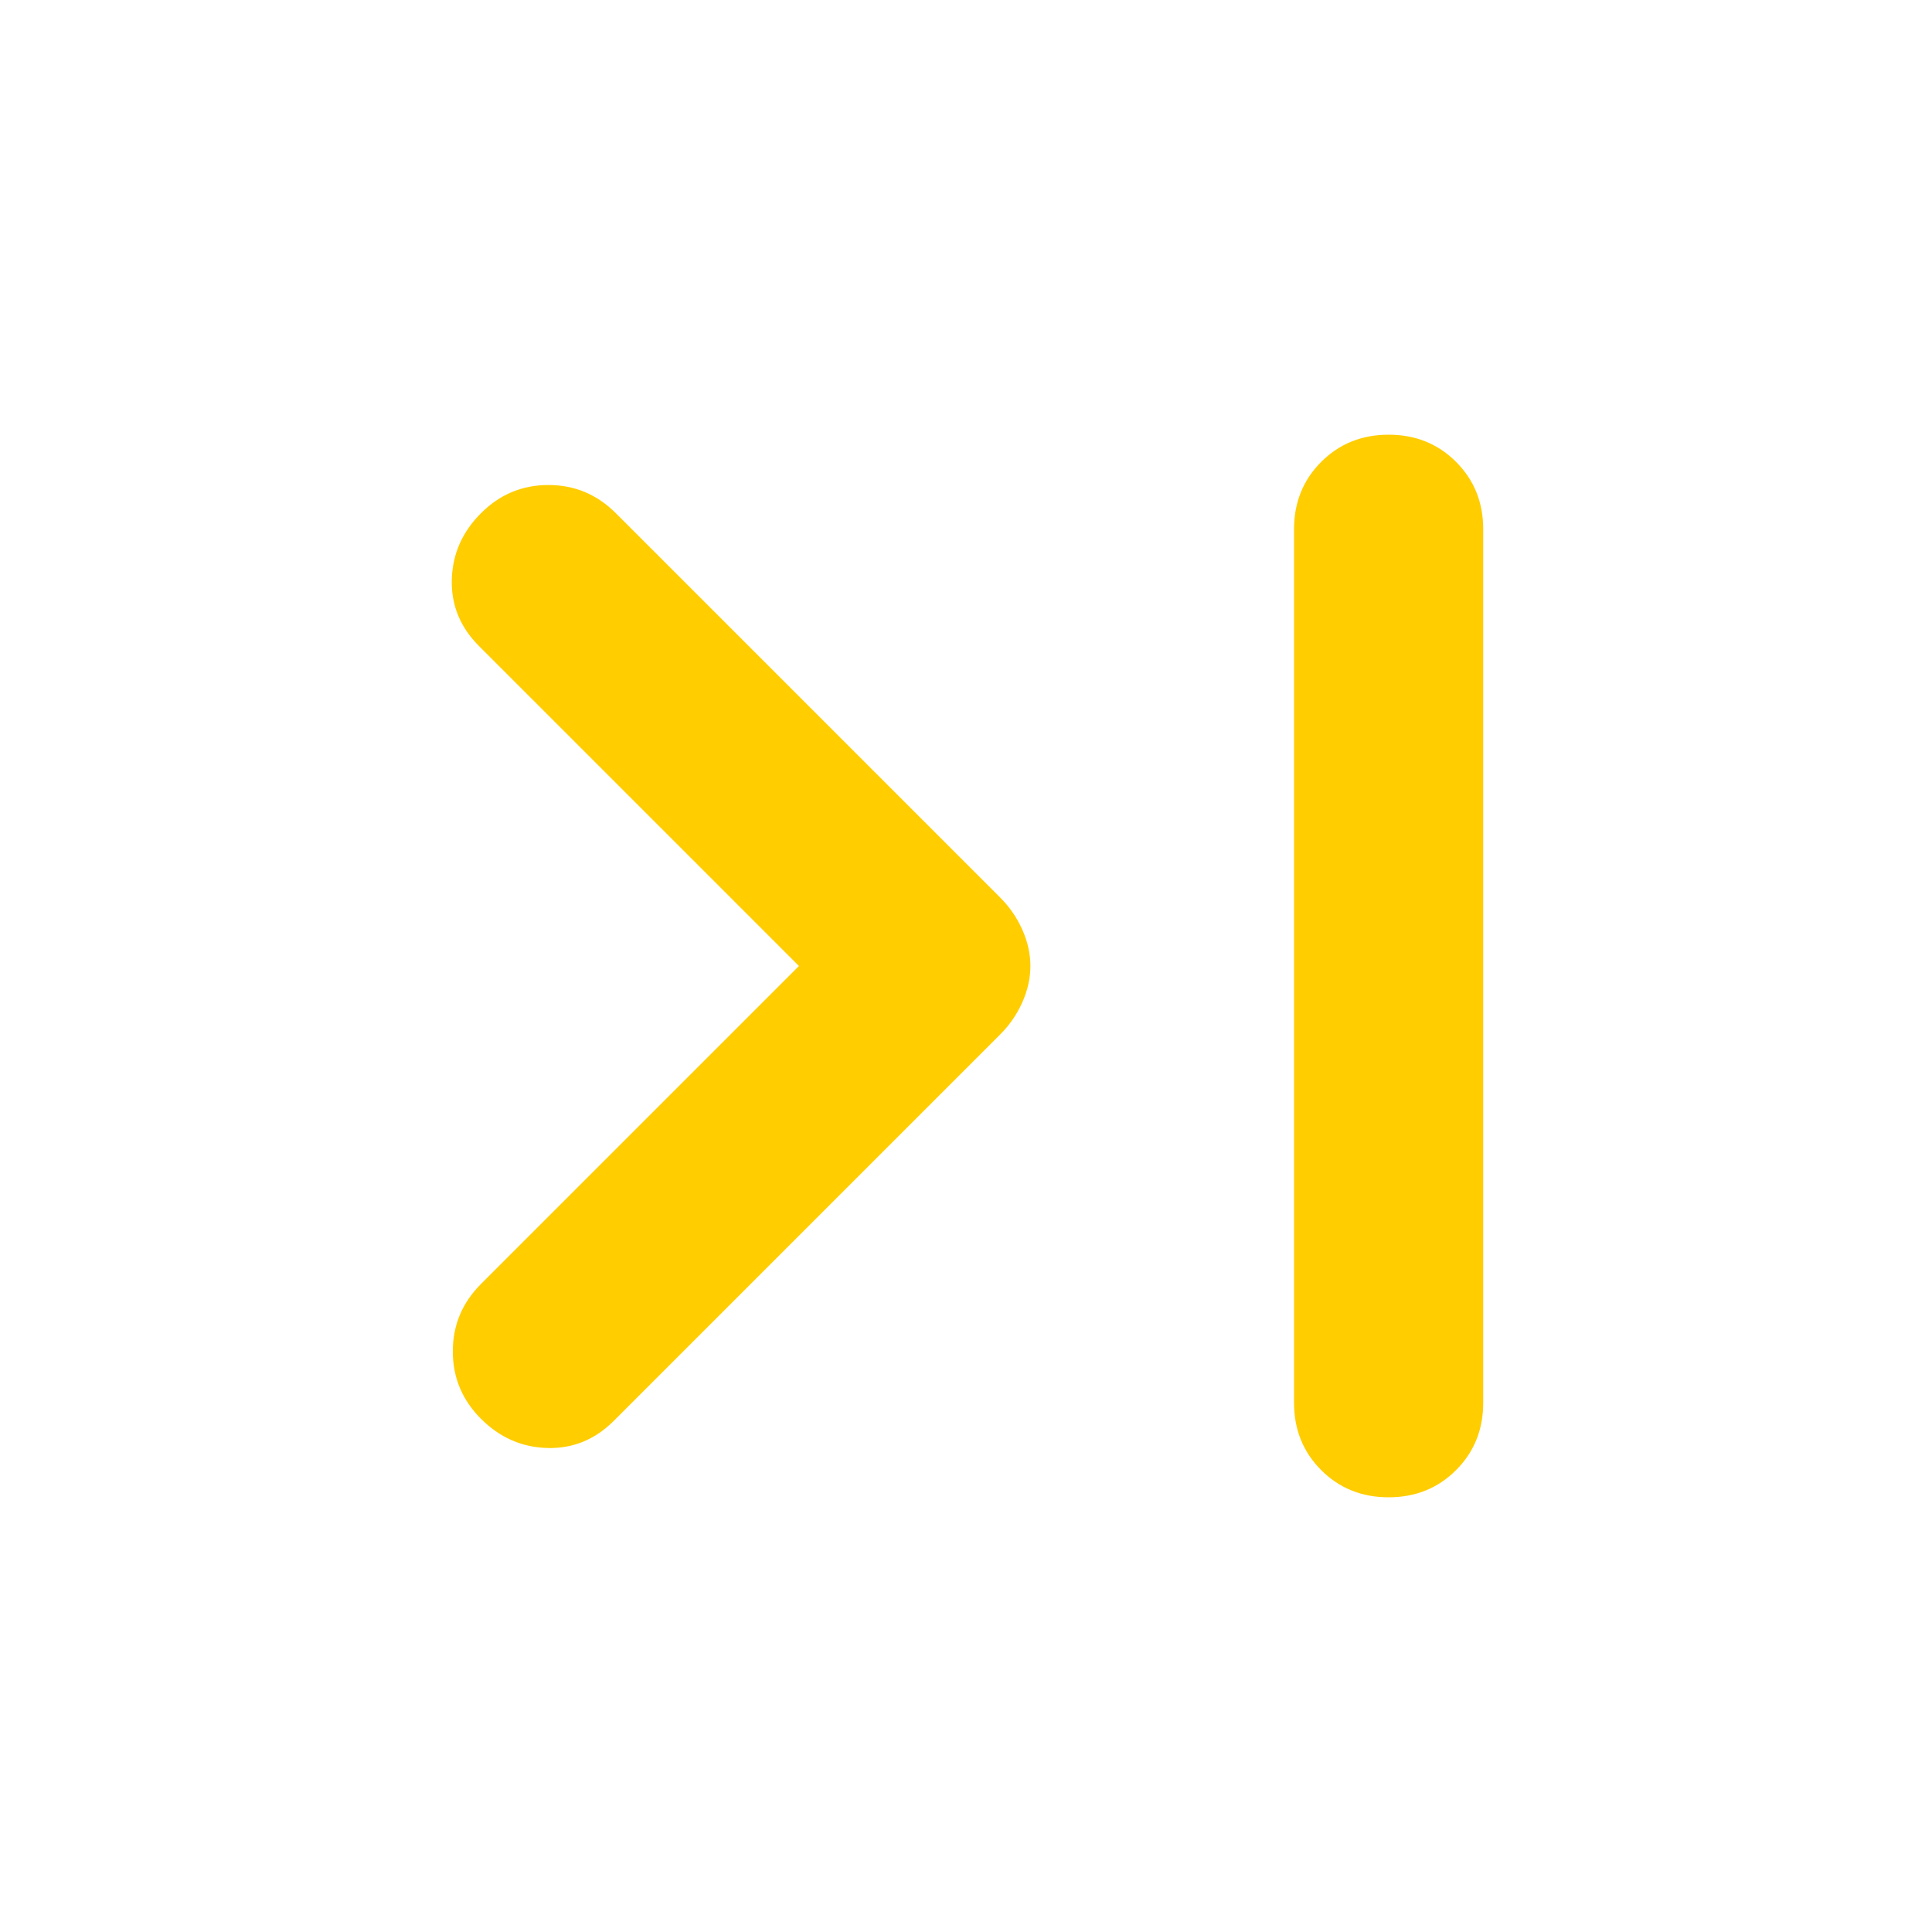 <svg xmlns="http://www.w3.org/2000/svg" height="48" viewBox="0 -960 960 960" width="48"><path fill="rgb(255, 205, 0)" d="M397-480 238-639q-14-14-13.5-33t14.5-33q14-14 33.5-14t33.5 14l191 191q7 7 11 16t4 18q0 9-4 18t-11 16L305-254q-14 14-33 13.5T239-255q-14-14-14-33.5t14-33.5l158-158Zm293-264q20 0 33.5 13.5T737-697v434q0 20-13.5 33.5T690-216q-20 0-33.5-13.5T643-263v-434q0-20 13.5-33.5T690-744Z"/></svg>